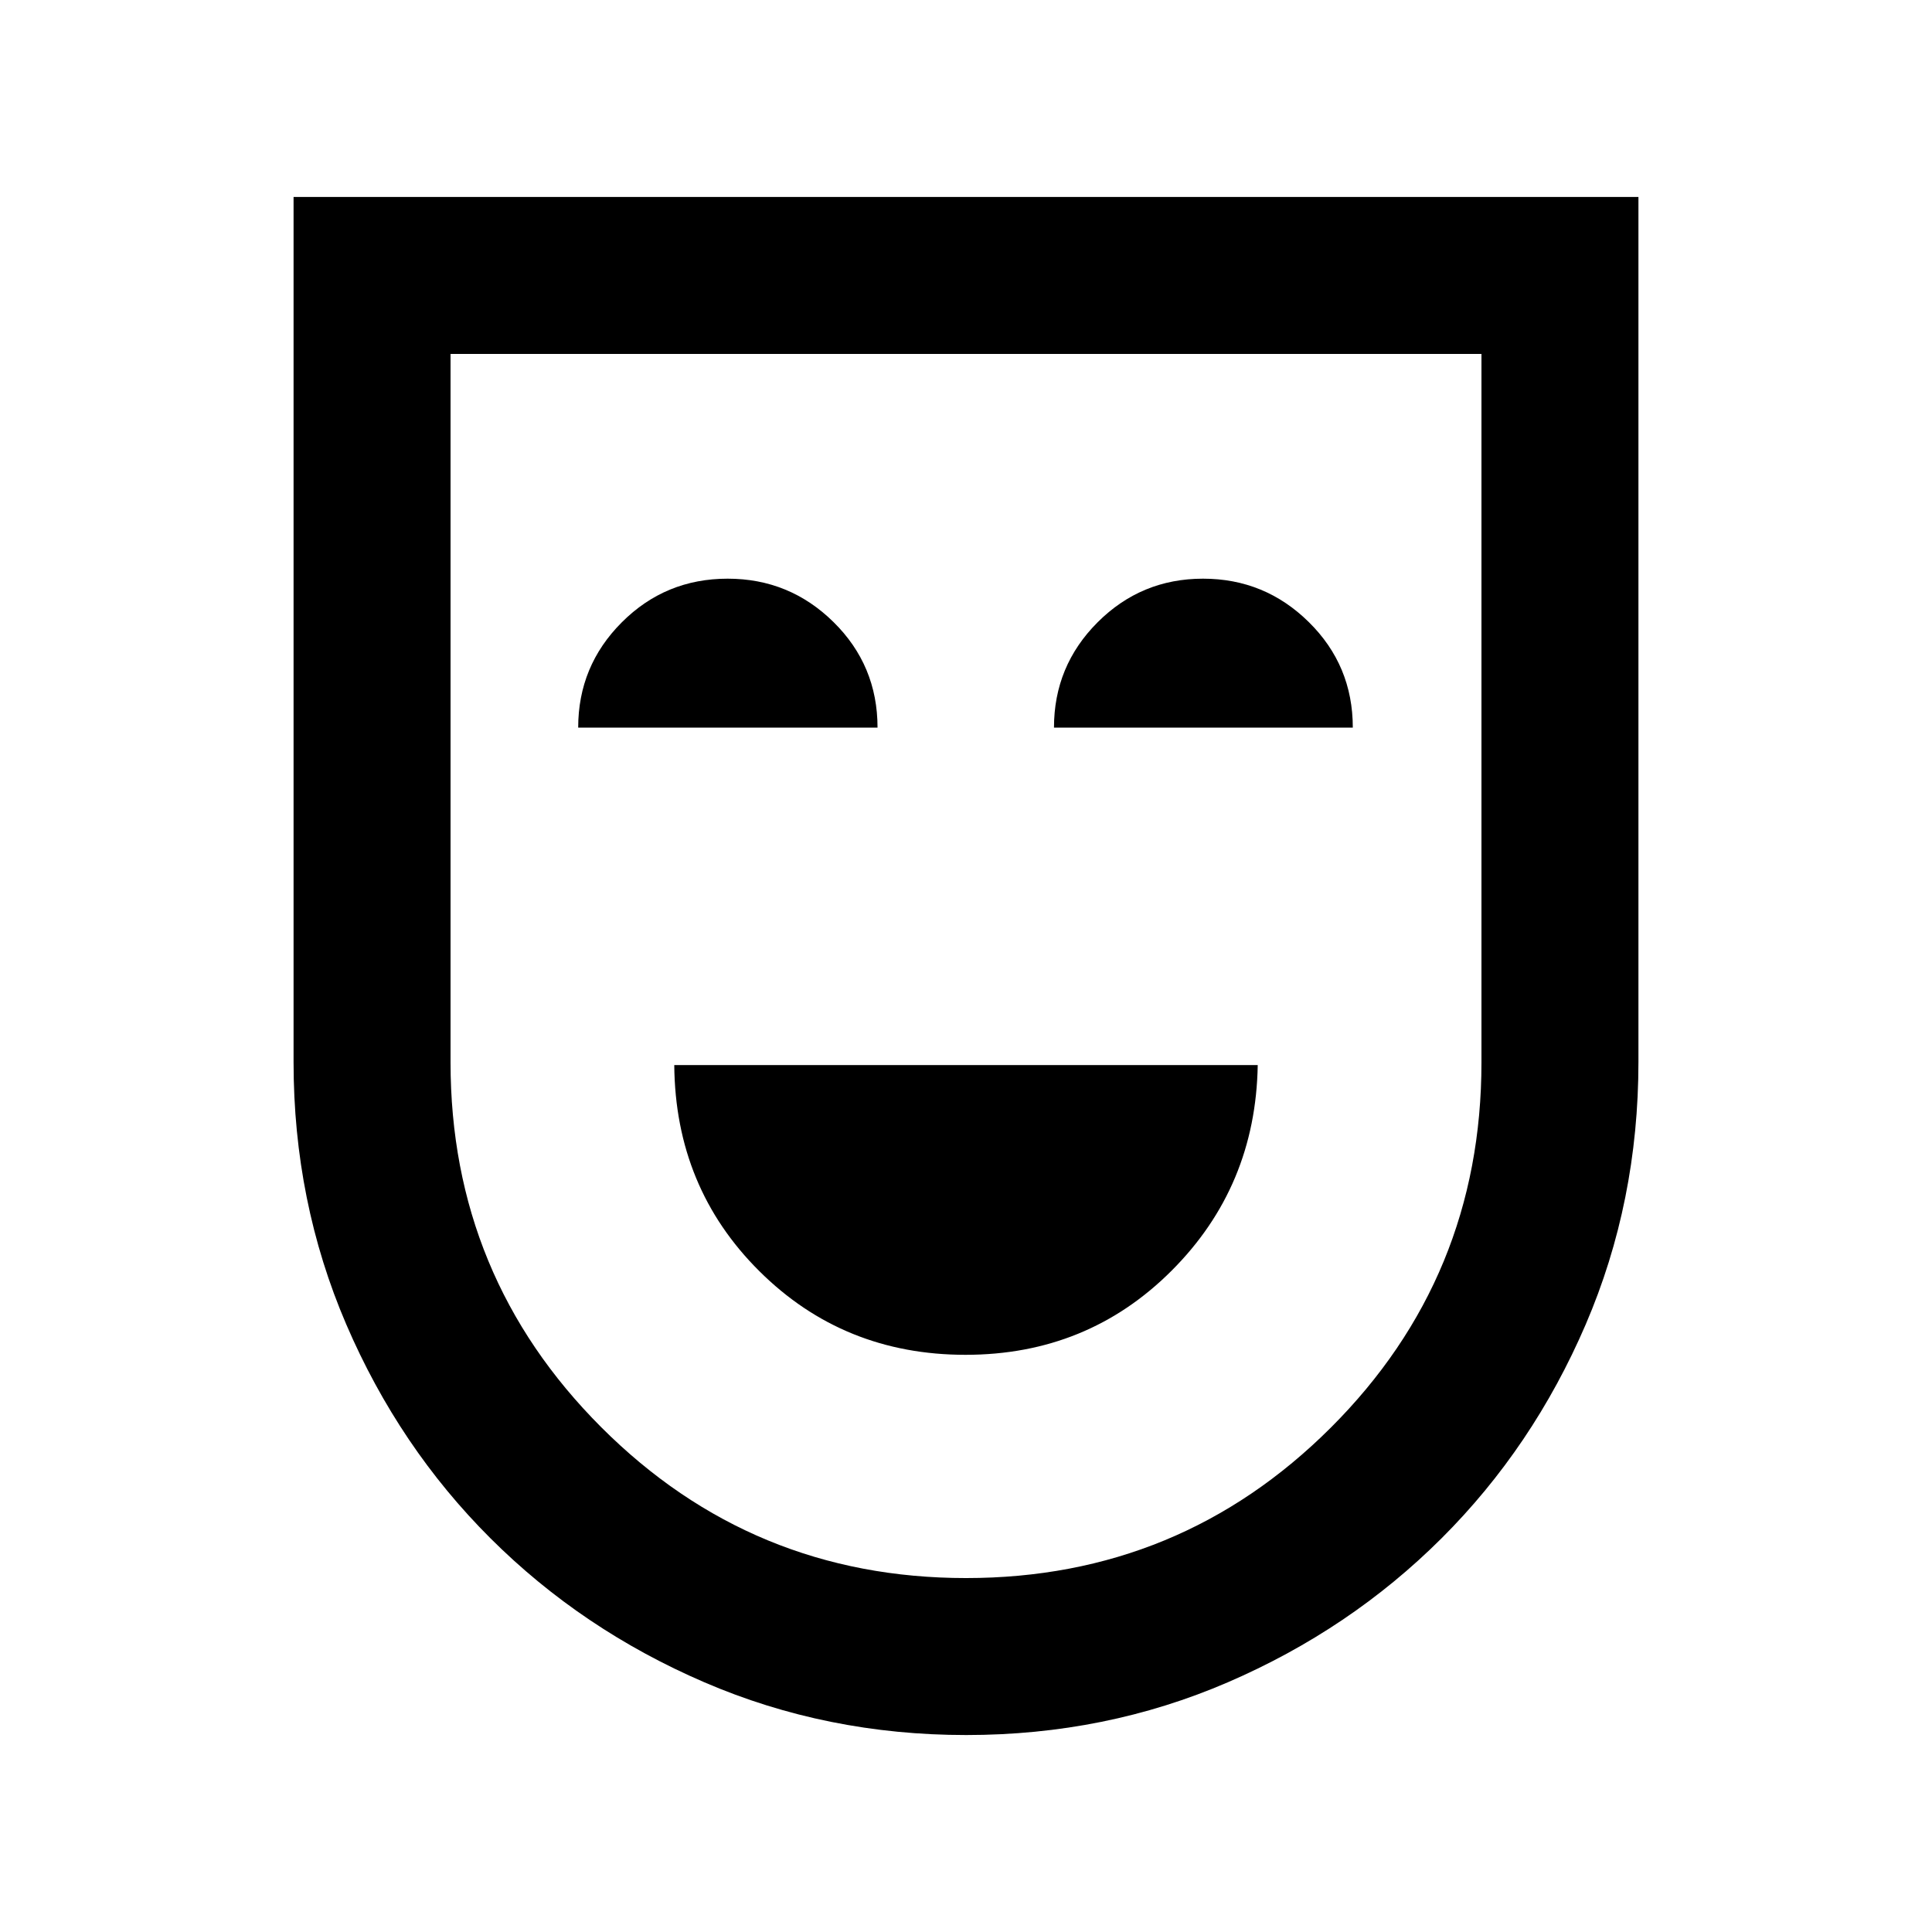 <svg xmlns="http://www.w3.org/2000/svg" height="20" viewBox="0 -960 960 960" width="20"><path d="M479.75-286.8q60.62 0 102.41-41.8 41.8-41.79 42.8-102.16H335.04q.5 60.87 42.3 102.41 41.79 41.55 102.41 41.55ZM287.3-598.46h148.74q0-30.89-21.87-52.44-21.88-21.56-52.6-21.56-30.92 0-52.59 21.68-21.68 21.68-21.68 52.32Zm236.42 0H672.2q0-30.89-21.87-52.44-21.86-21.56-52.56-21.56-30.7 0-52.38 21.68-21.67 21.68-21.67 52.32ZM480.11-97.87q-69.28 0-130.1-26.2-60.82-26.2-106.28-71.54t-71.66-106.28q-26.2-60.94-26.2-130.36v-429.88h668.26v429.7q0 69.6-26.2 130.54T716.3-195.63q-45.44 45.32-106.17 71.54-60.73 26.22-130.02 26.22Zm-.06-78q106.36 0 181.22-74.74t74.86-181.53v-351.99H223.87v351.99q0 106.42 74.91 181.35 74.91 74.92 181.27 74.92ZM480-480Z"/></svg>